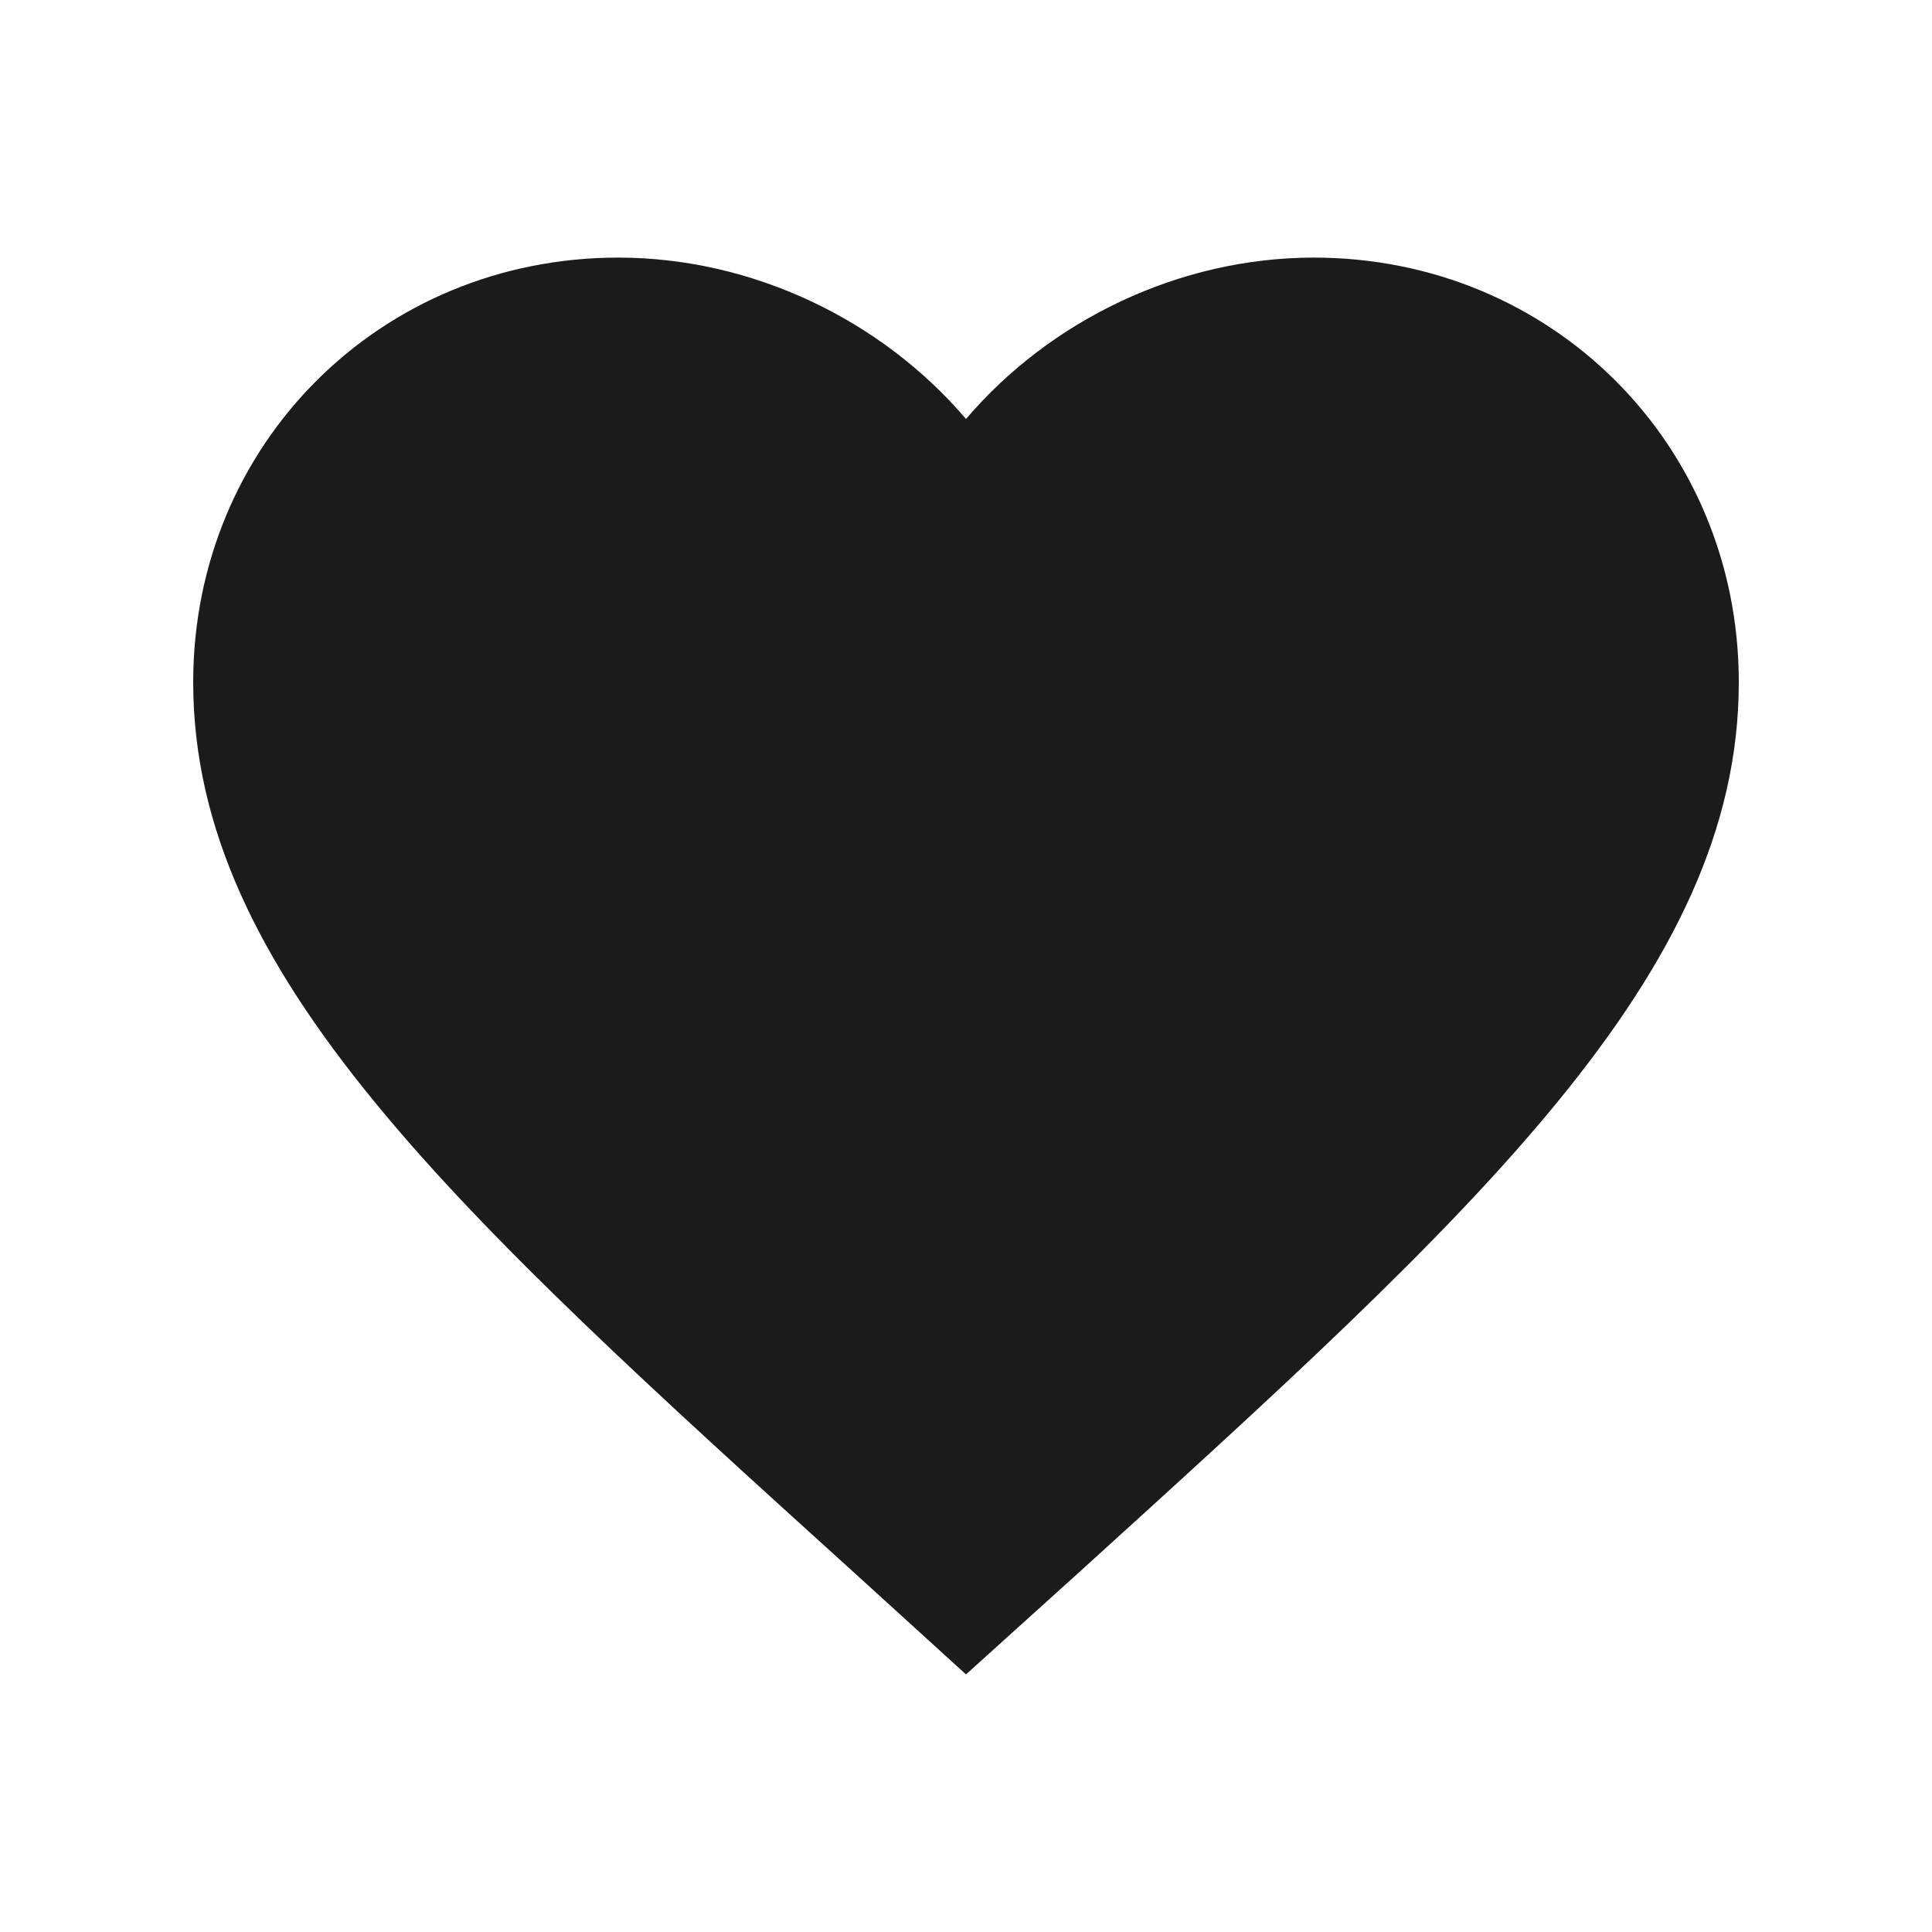<svg width="30" height="30" viewBox="0 0 30 30" fill="none" xmlns="http://www.w3.org/2000/svg">
<path d="M15 26L13.26 24.417C7.08 18.819 3 15.126 3 10.594C3 6.901 5.904 4 9.6 4C11.688 4 13.692 4.971 15 6.506C16.308 4.971 18.312 4 20.4 4C24.096 4 27 6.901 27 10.594C27 15.126 22.92 18.819 16.74 24.429L15 26Z" fill="#1B1B1B"/>
</svg>
